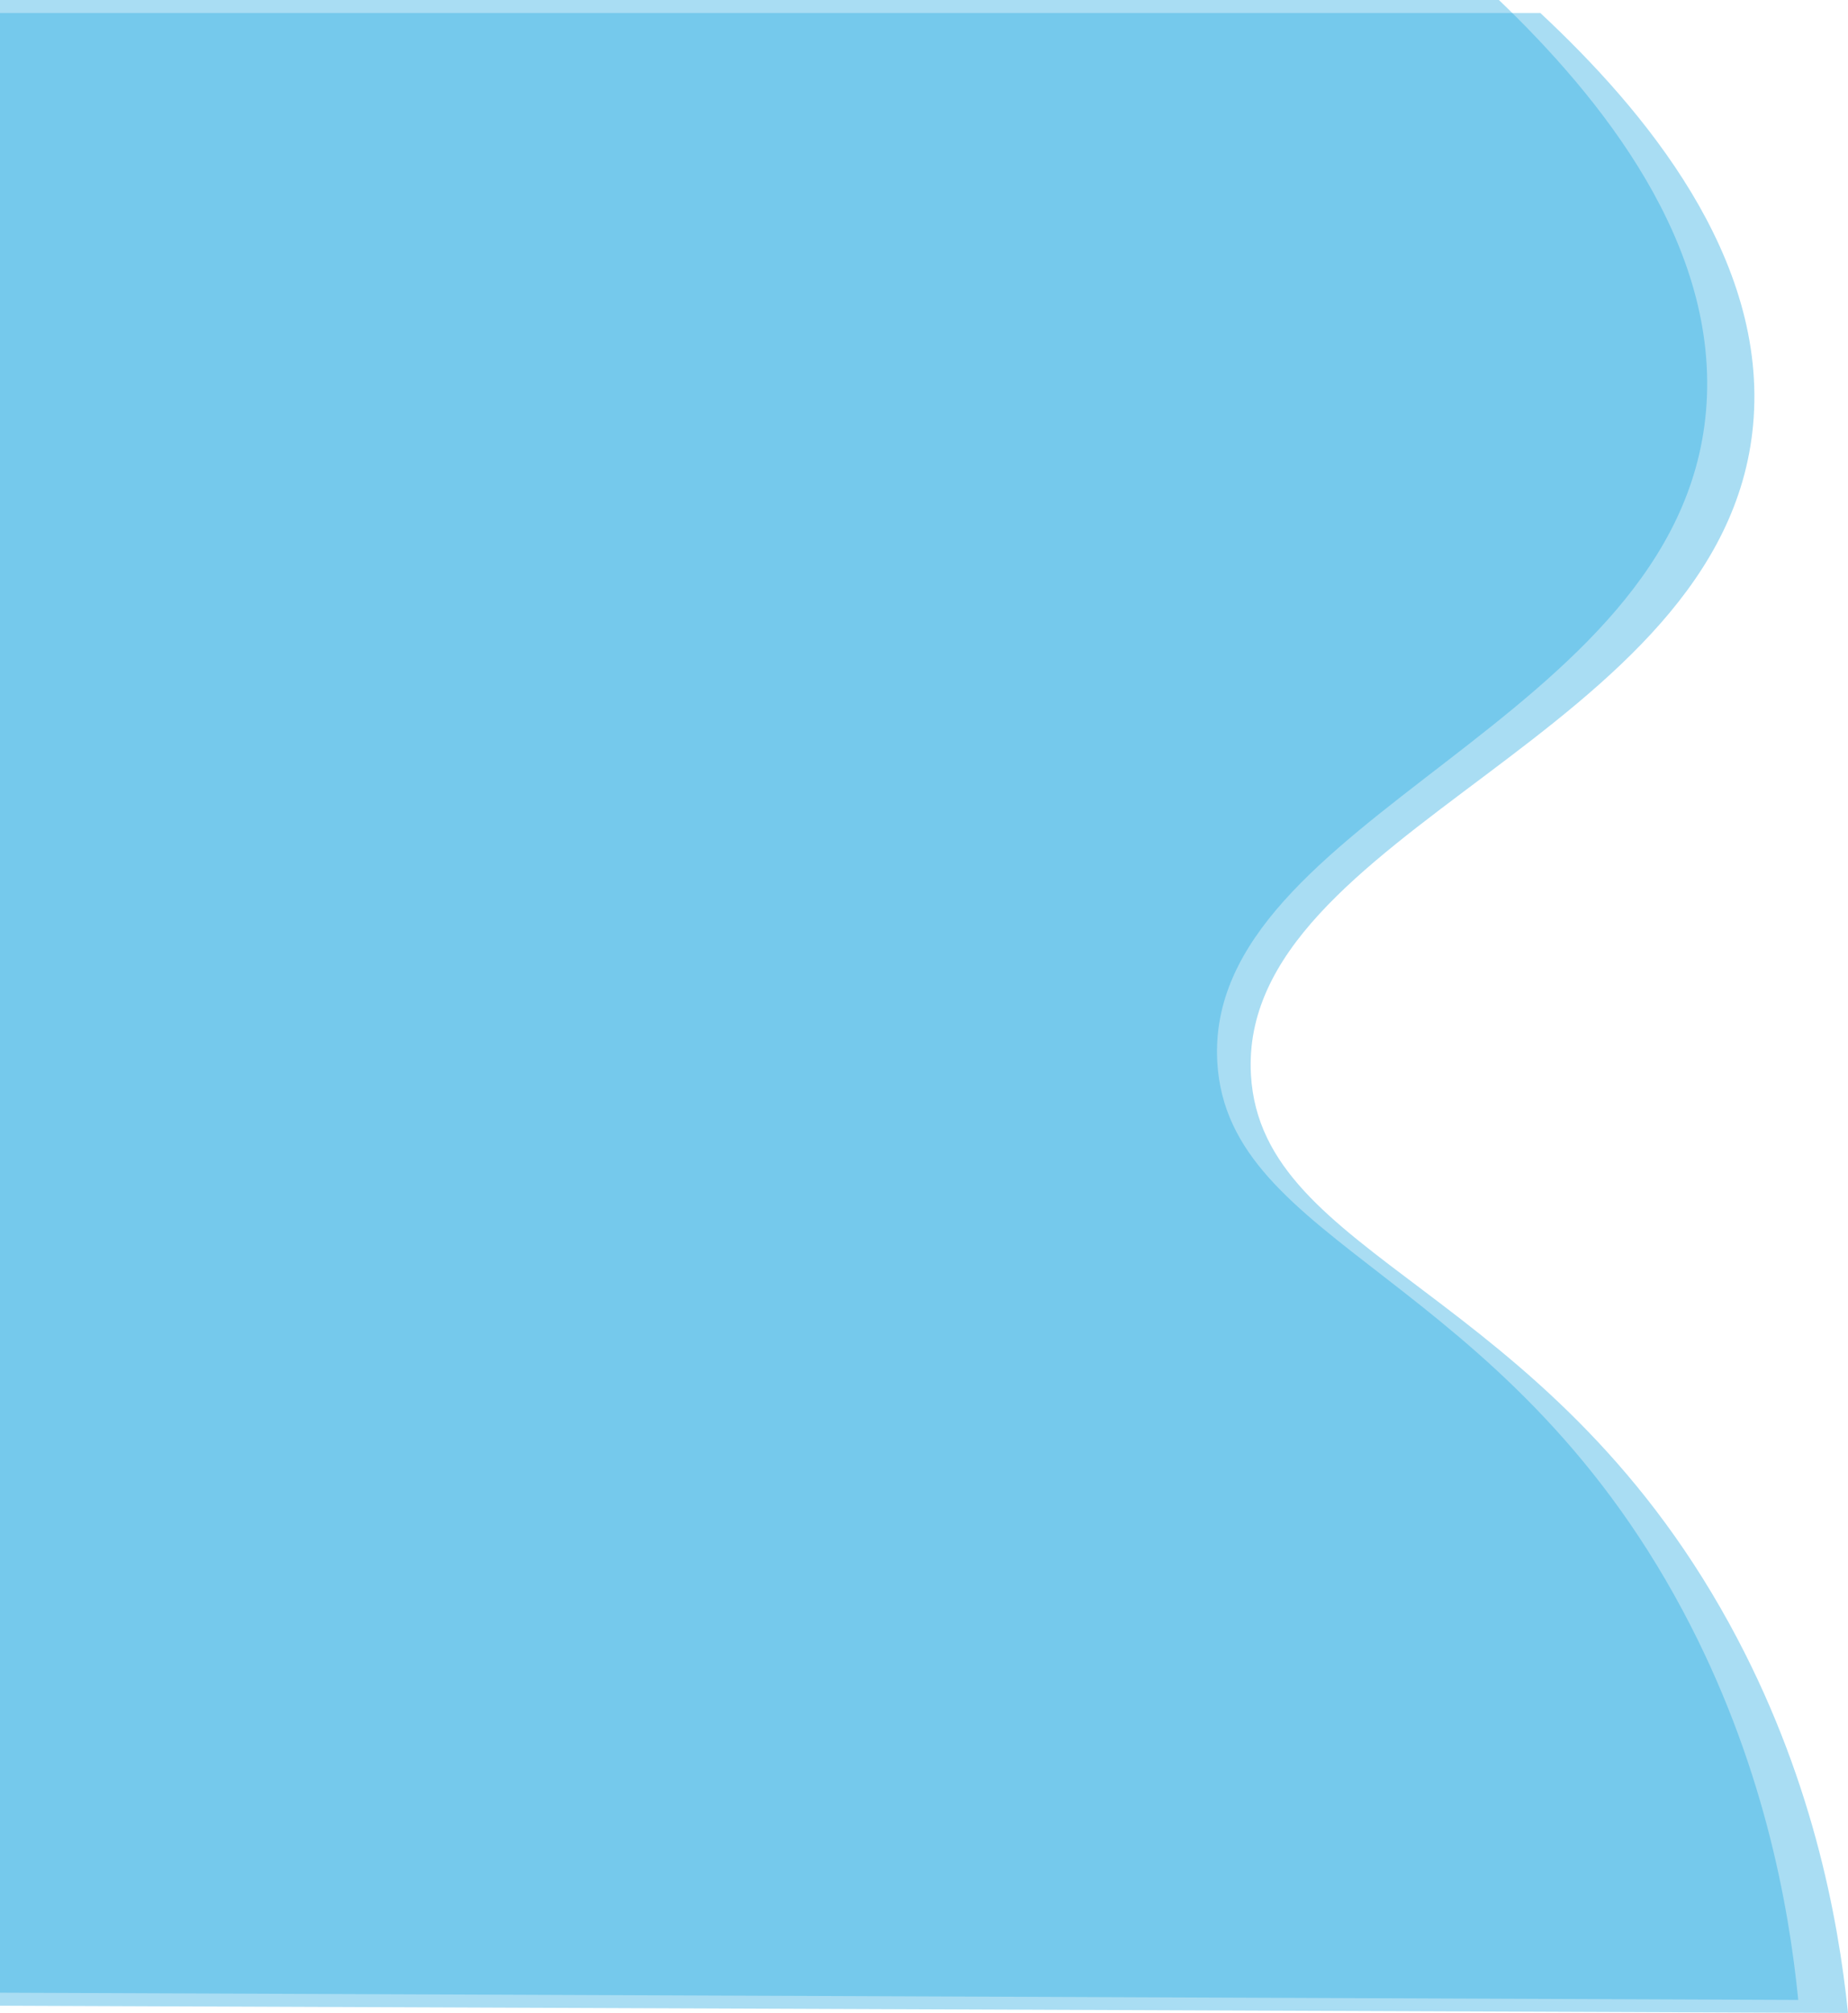 <svg xmlns="http://www.w3.org/2000/svg" viewBox="0 0 1646.32 1793.13"><defs><style>.cls-1{fill:#29abe2;opacity:0.4;}</style></defs><title>waves</title><g id="Calque_2" data-name="Calque 2"><g id="Tombola"><path class="cls-1" d="M1602,1781.55,0,1775.08V0H1335.33c89.71,86,197.76,218,184.43,366.93C1495,644.06,1072.18,728,1084.44,946c9.24,164.3,253.36,186.65,414.76,488.9C1570.36,1568.16,1593.47,1696,1602,1781.55Z"/><path class="cls-1" d="M1646.32,1793.13,0,1786.66V11.58H1372.25c92.19,86,203.22,218,189.53,366.93-25.48,277.13-459.95,361.07-447.35,579.06,9.49,164.3,260.36,186.65,426.22,488.9C1613.78,1579.74,1637.53,1707.56,1646.32,1793.13Z"/></g></g></svg>